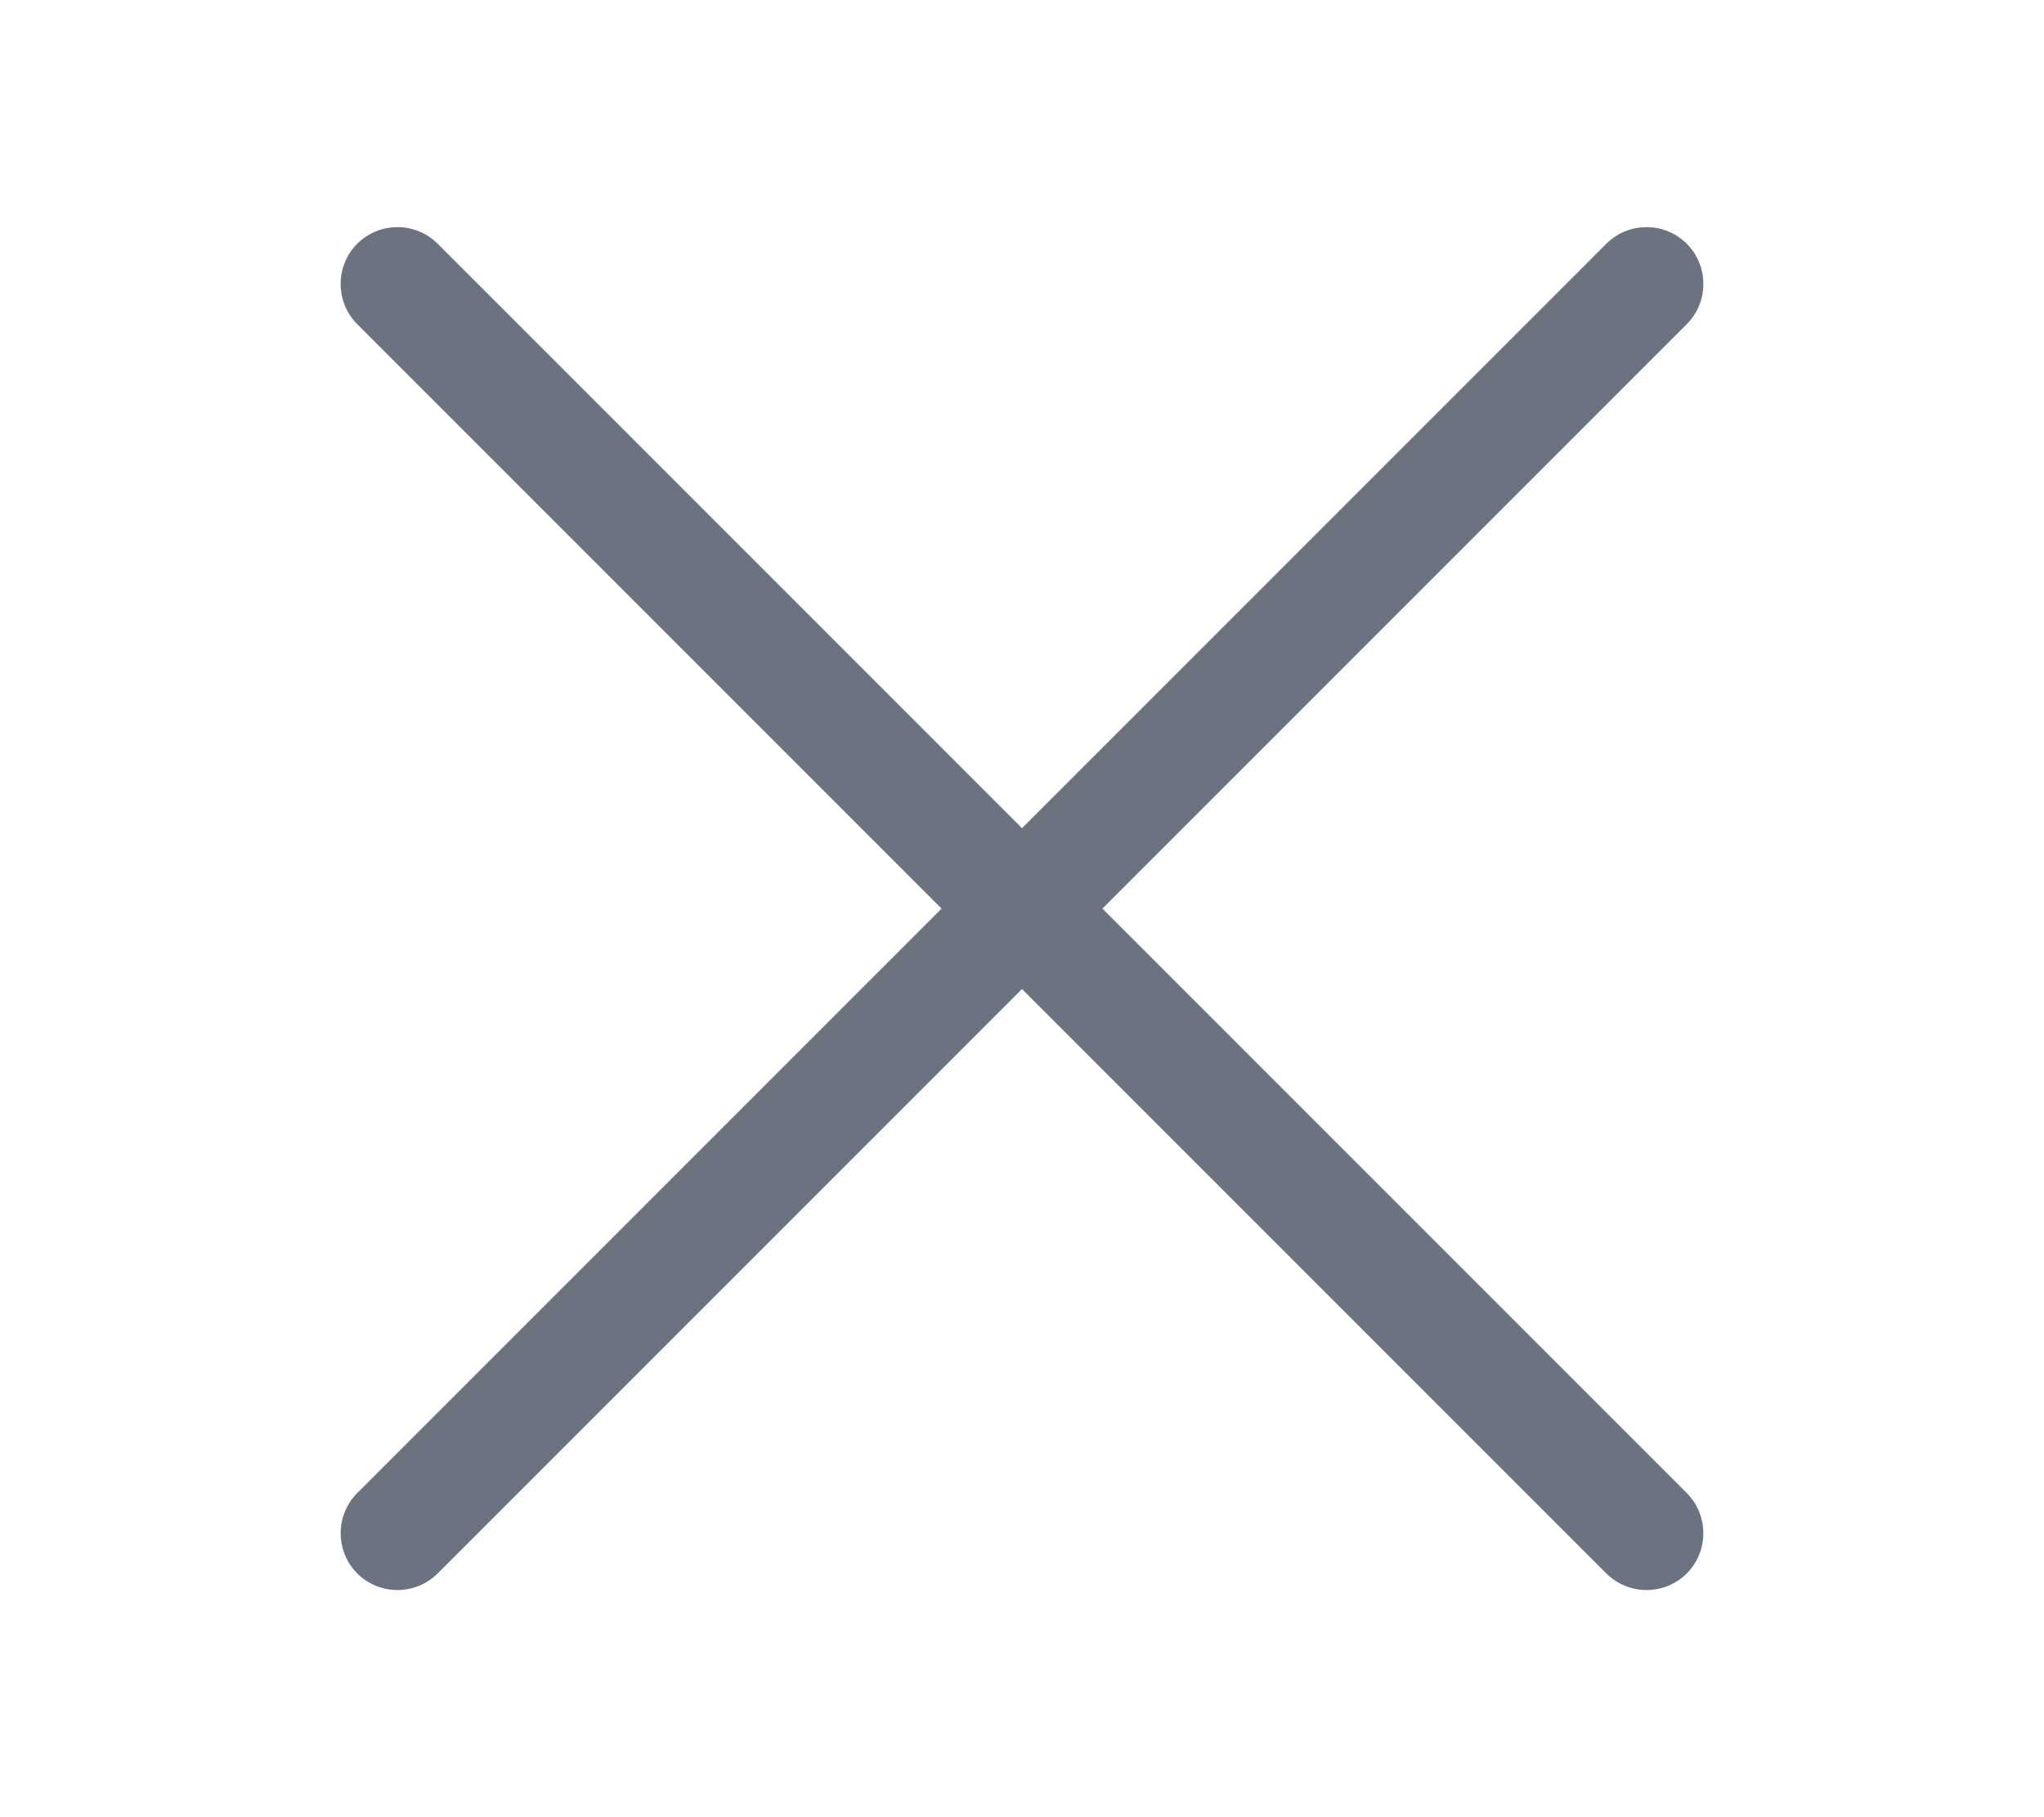 <svg width="9" height="8" viewBox="0 0 9 8" fill="none" xmlns="http://www.w3.org/2000/svg">
<path fill-rule="evenodd" clip-rule="evenodd" d="M7.427 1.073C7.45 1.096 7.469 1.124 7.481 1.154C7.494 1.185 7.5 1.217 7.5 1.25C7.5 1.283 7.494 1.315 7.481 1.346C7.469 1.376 7.45 1.404 7.427 1.427L1.927 6.927C1.88 6.974 1.816 7 1.75 7C1.684 7 1.62 6.974 1.573 6.927C1.526 6.88 1.5 6.816 1.5 6.75C1.5 6.684 1.526 6.62 1.573 6.573L7.073 1.073C7.096 1.05 7.124 1.031 7.154 1.019C7.185 1.006 7.217 1 7.25 1C7.283 1 7.315 1.006 7.346 1.019C7.376 1.031 7.404 1.05 7.427 1.073V1.073Z" fill="#6B7280"/>
<path fill-rule="evenodd" clip-rule="evenodd" d="M1.573 1.073C1.55 1.096 1.531 1.124 1.519 1.154C1.506 1.185 1.5 1.217 1.5 1.25C1.5 1.283 1.506 1.315 1.519 1.346C1.531 1.376 1.55 1.404 1.573 1.427L7.073 6.927C7.12 6.974 7.184 7 7.25 7C7.316 7 7.38 6.974 7.427 6.927C7.474 6.88 7.5 6.816 7.5 6.75C7.5 6.684 7.474 6.62 7.427 6.573L1.927 1.073C1.904 1.05 1.876 1.031 1.846 1.019C1.815 1.006 1.783 1 1.75 1C1.717 1 1.685 1.006 1.654 1.019C1.624 1.031 1.596 1.05 1.573 1.073Z" fill="#6B7280"/>
</svg>

